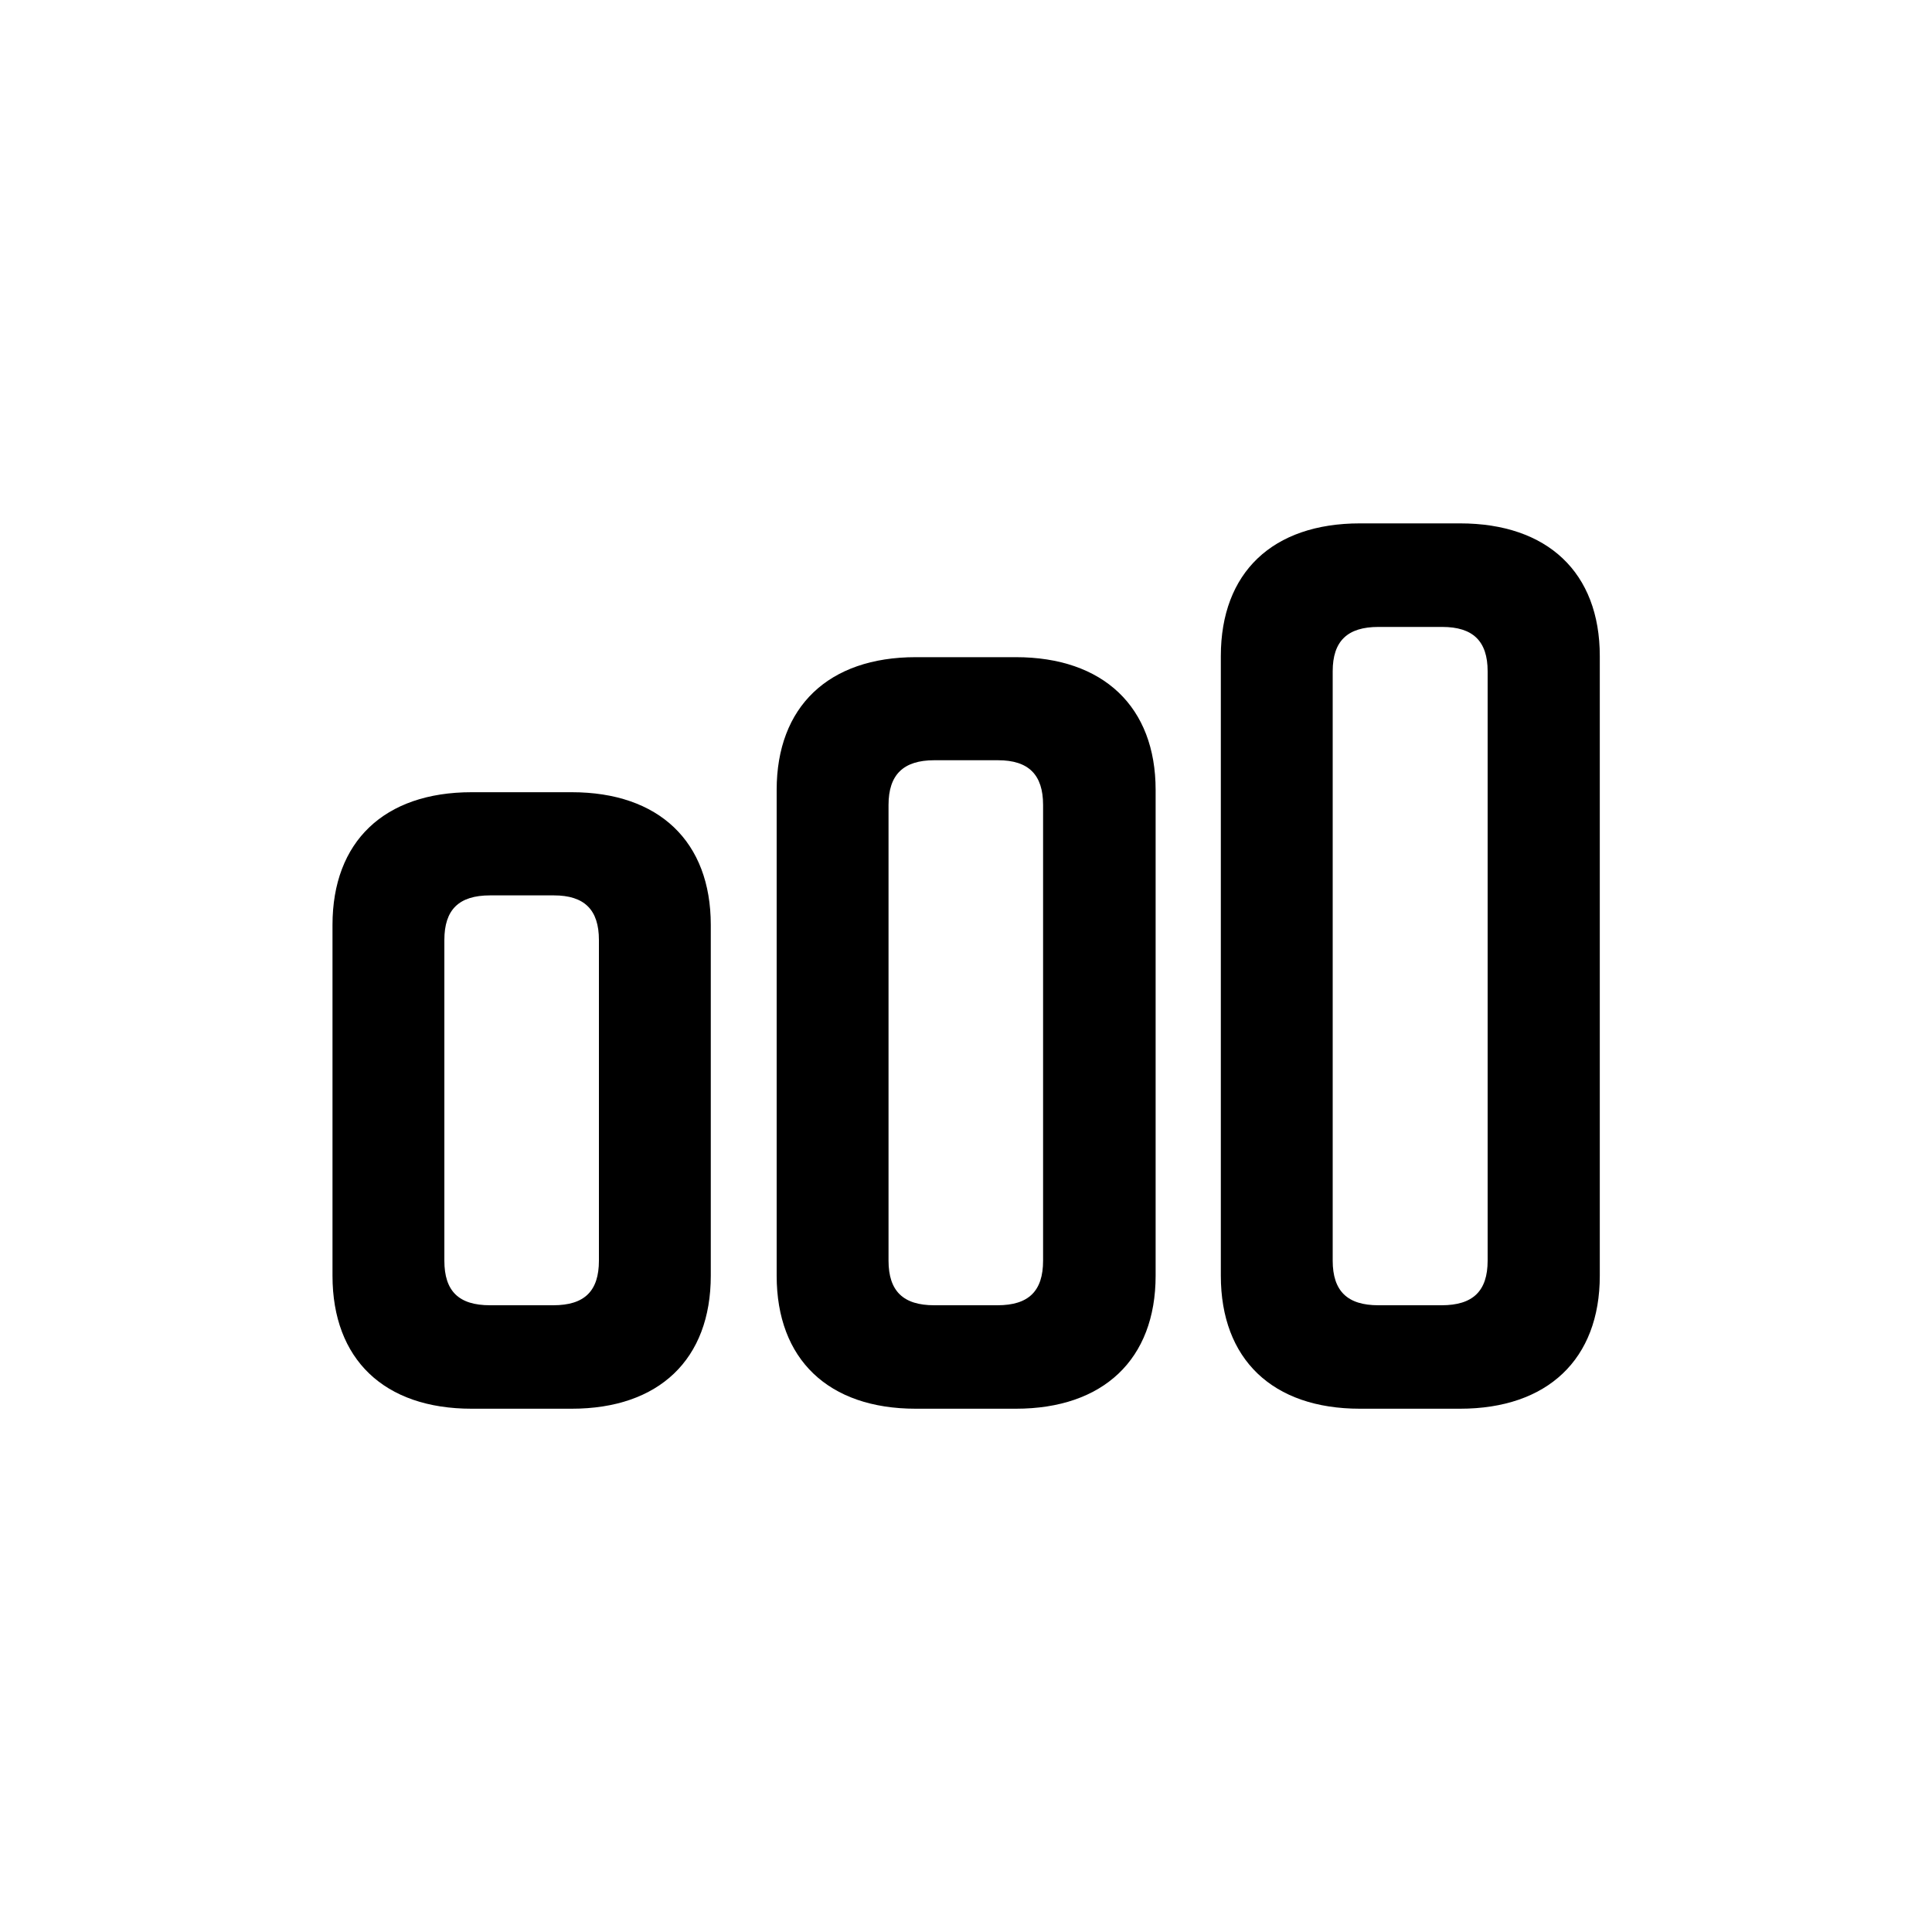 <svg width="20" height="20" viewBox="0 0 20 20" fill="currentColor" xmlns="http://www.w3.org/2000/svg">
<path d="M14.078 14.583H15.114C16.019 14.583 16.561 14.072 16.561 13.206V6.792C16.561 5.926 16.019 5.418 15.114 5.418H14.078C13.174 5.418 12.638 5.926 12.638 6.792V13.206C12.638 14.072 13.174 14.583 14.078 14.583ZM14.269 13.512C13.949 13.512 13.796 13.366 13.796 13.05V6.949C13.796 6.636 13.949 6.49 14.269 6.49H14.93C15.247 6.49 15.4 6.636 15.4 6.949V13.05C15.4 13.366 15.247 13.512 14.923 13.512H14.269ZM9.48 14.583H10.516C11.421 14.583 11.963 14.072 11.963 13.206V8.177C11.963 7.317 11.421 6.803 10.516 6.803H9.48C8.575 6.803 8.04 7.317 8.04 8.177V13.206C8.04 14.072 8.575 14.583 9.48 14.583ZM9.671 13.512C9.351 13.512 9.198 13.366 9.198 13.05V8.333C9.198 8.02 9.351 7.87 9.671 7.87H10.332C10.648 7.87 10.798 8.02 10.798 8.333V13.05C10.798 13.366 10.648 13.512 10.325 13.512H9.671ZM4.882 14.583H5.918C6.822 14.583 7.358 14.072 7.358 13.206V9.575C7.358 8.712 6.822 8.201 5.918 8.201H4.882C3.977 8.201 3.442 8.712 3.442 9.575V13.206C3.442 14.072 3.977 14.583 4.882 14.583ZM5.073 13.512C4.749 13.512 4.6 13.366 4.6 13.05V9.731C4.6 9.418 4.749 9.269 5.073 9.269H5.734C6.05 9.269 6.2 9.418 6.2 9.731V13.05C6.2 13.366 6.05 13.512 5.727 13.512H5.073Z" fill="currentColor"/>
</svg>
